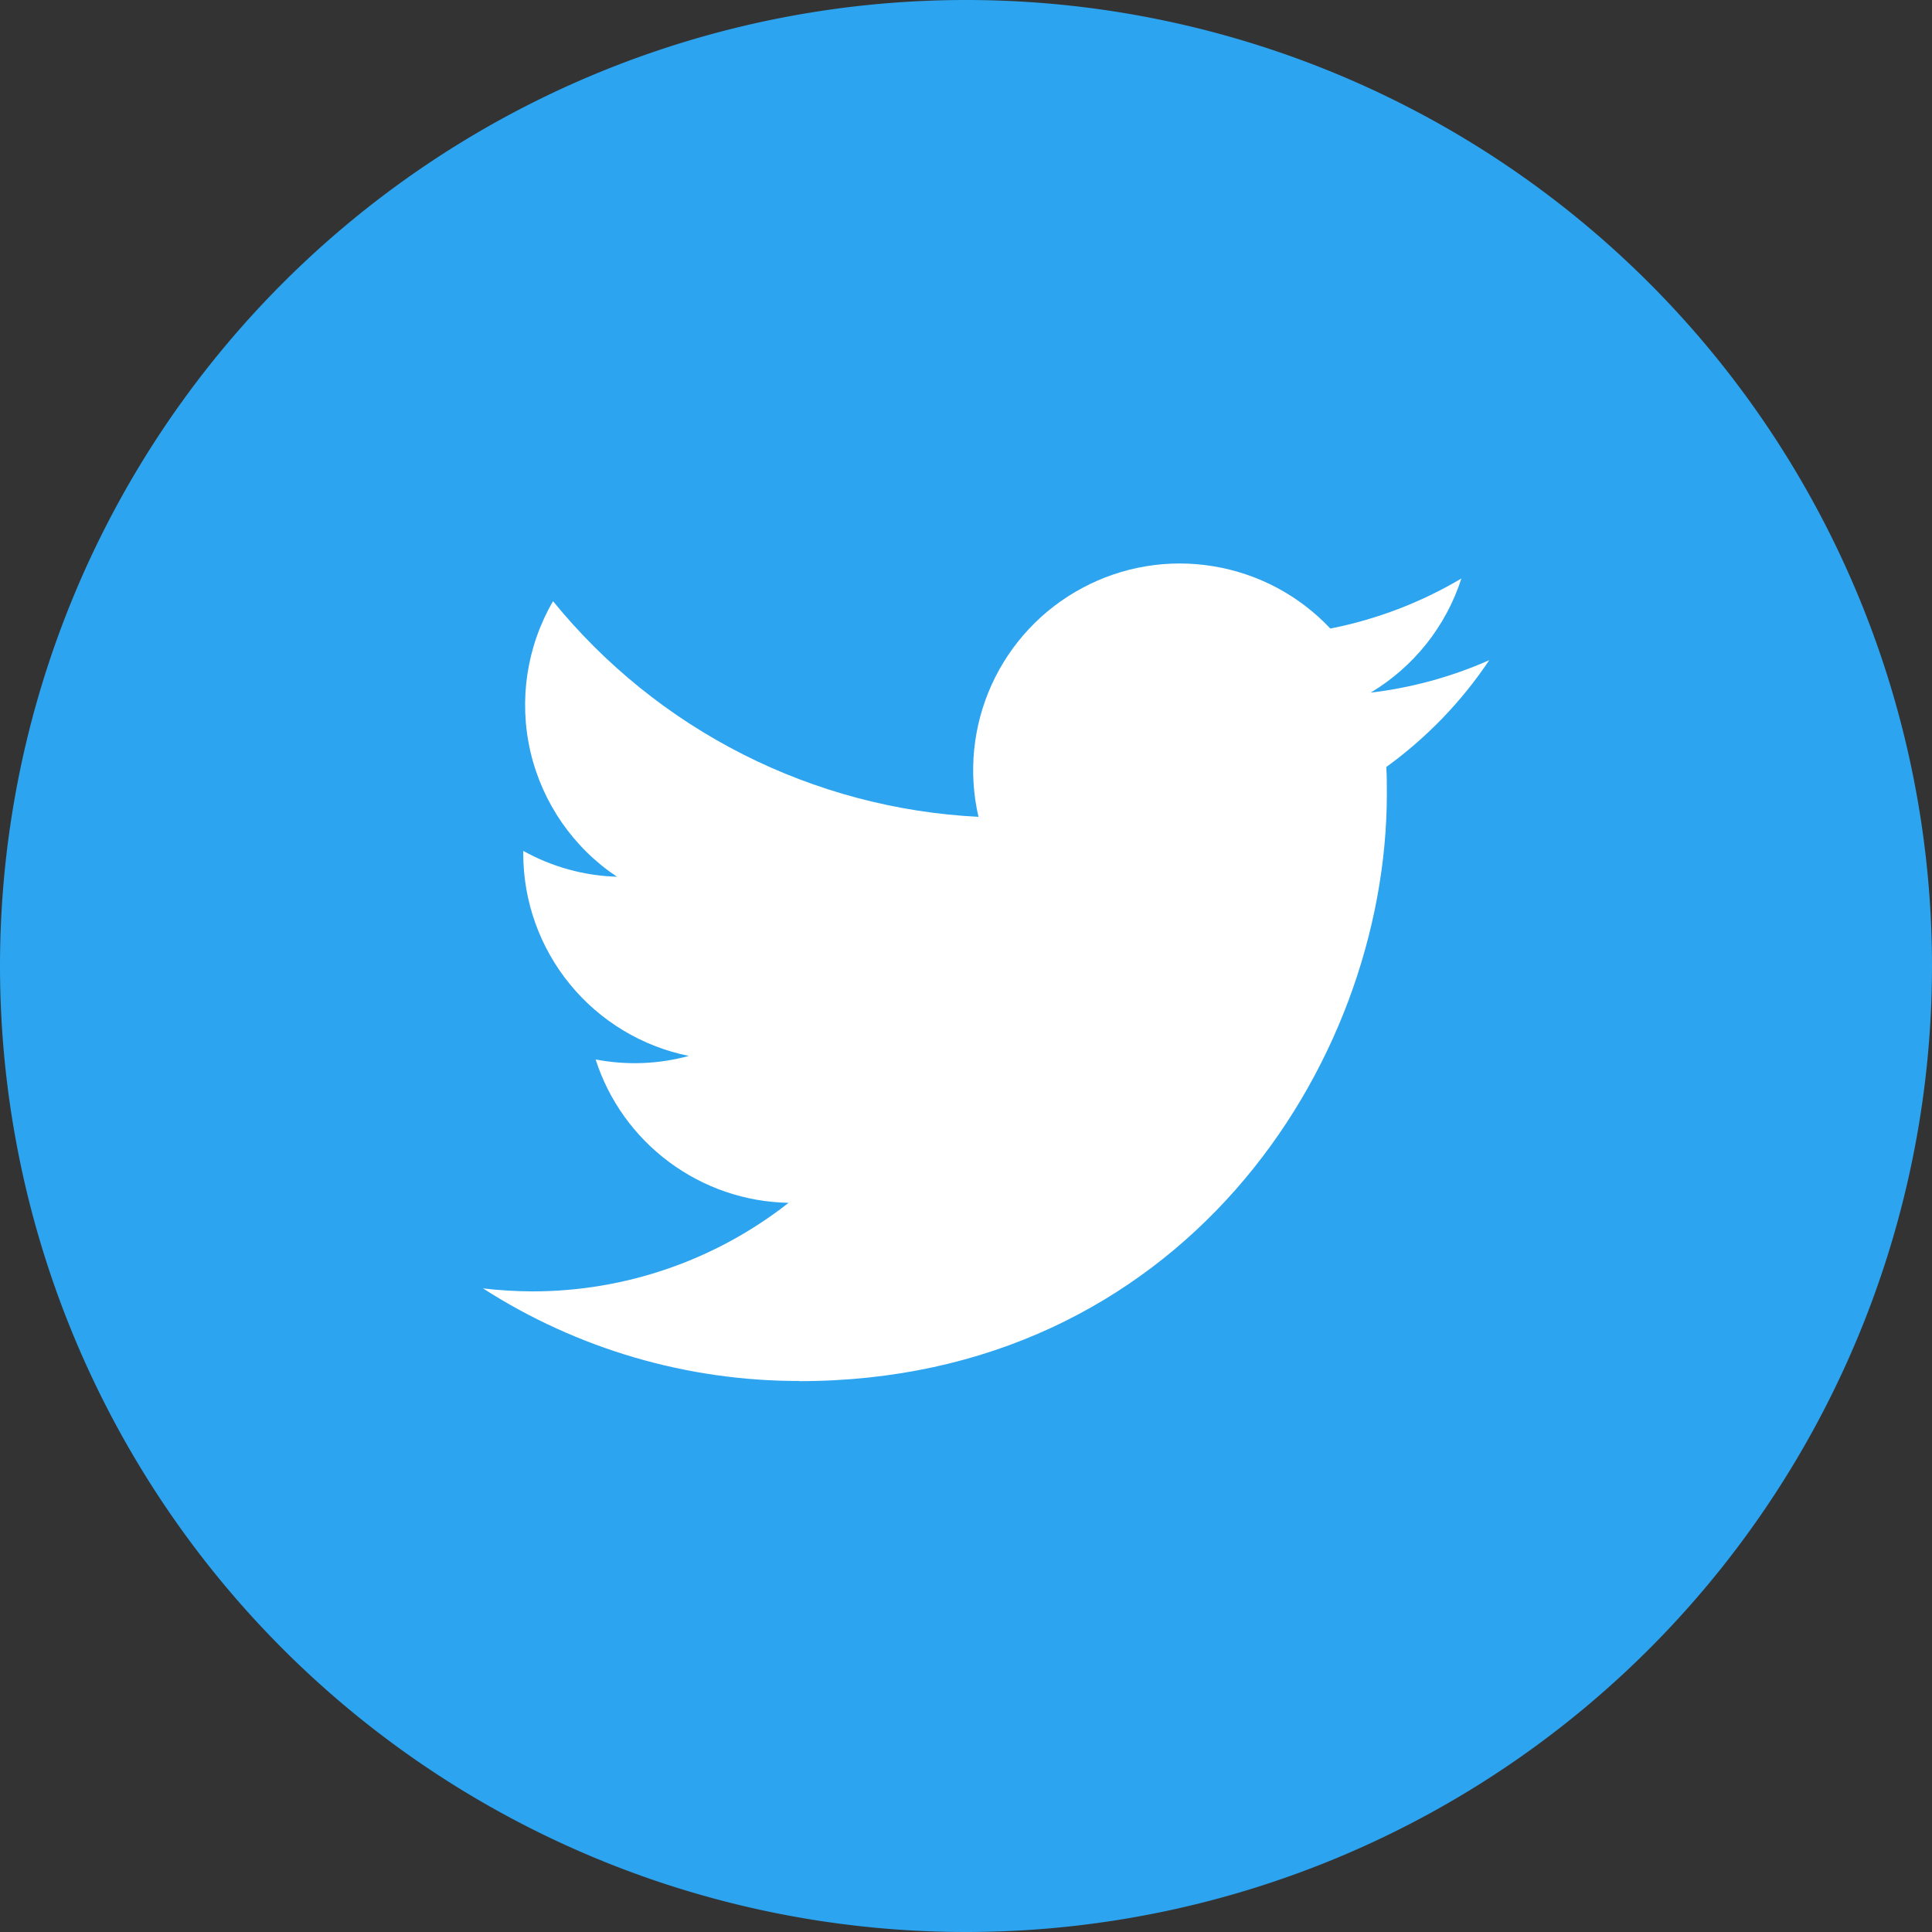 <?xml version="1.0" encoding="UTF-8" standalone="no"?><svg xmlns:android="http://schemas.android.com/apk/res/android" height="24" width="24" xmlns="http://www.w3.org/2000/svg">
  <rect width="100%" height="100%" fill="#333333" stroke="none"/>
  <path d="M12,12m-12,0a12,12 0,1 1,24 0a12,12 0,1 1,-24 0" fill="#2CA4EF"/>
  <path d="M9.931,17.157C14.648,17.157 17.228,13.249 17.228,9.86C17.228,9.749 17.228,9.638 17.221,9.528C17.722,9.165 18.156,8.716 18.5,8.201C18.032,8.408 17.535,8.544 17.027,8.604C17.562,8.284 17.963,7.78 18.154,7.186C17.651,7.485 17.1,7.695 16.526,7.808C16.139,7.397 15.628,7.125 15.071,7.034C14.514,6.942 13.942,7.037 13.445,7.304C12.947,7.57 12.551,7.993 12.318,8.507C12.085,9.021 12.028,9.598 12.155,10.147C11.136,10.096 10.138,9.831 9.228,9.37C8.317,8.908 7.514,8.26 6.87,7.468C6.542,8.033 6.442,8.701 6.589,9.337C6.737,9.973 7.121,10.529 7.664,10.891C7.256,10.879 6.857,10.769 6.5,10.57C6.5,10.581 6.5,10.592 6.5,10.603C6.5,11.195 6.705,11.769 7.08,12.227C7.455,12.685 7.977,13 8.557,13.117C8.18,13.22 7.784,13.235 7.399,13.161C7.563,13.671 7.882,14.116 8.312,14.435C8.742,14.755 9.26,14.932 9.796,14.942C8.887,15.656 7.766,16.043 6.611,16.042C6.406,16.041 6.203,16.029 6,16.005C7.173,16.758 8.537,17.157 9.931,17.155" fill="#ffffff"/>
</svg>